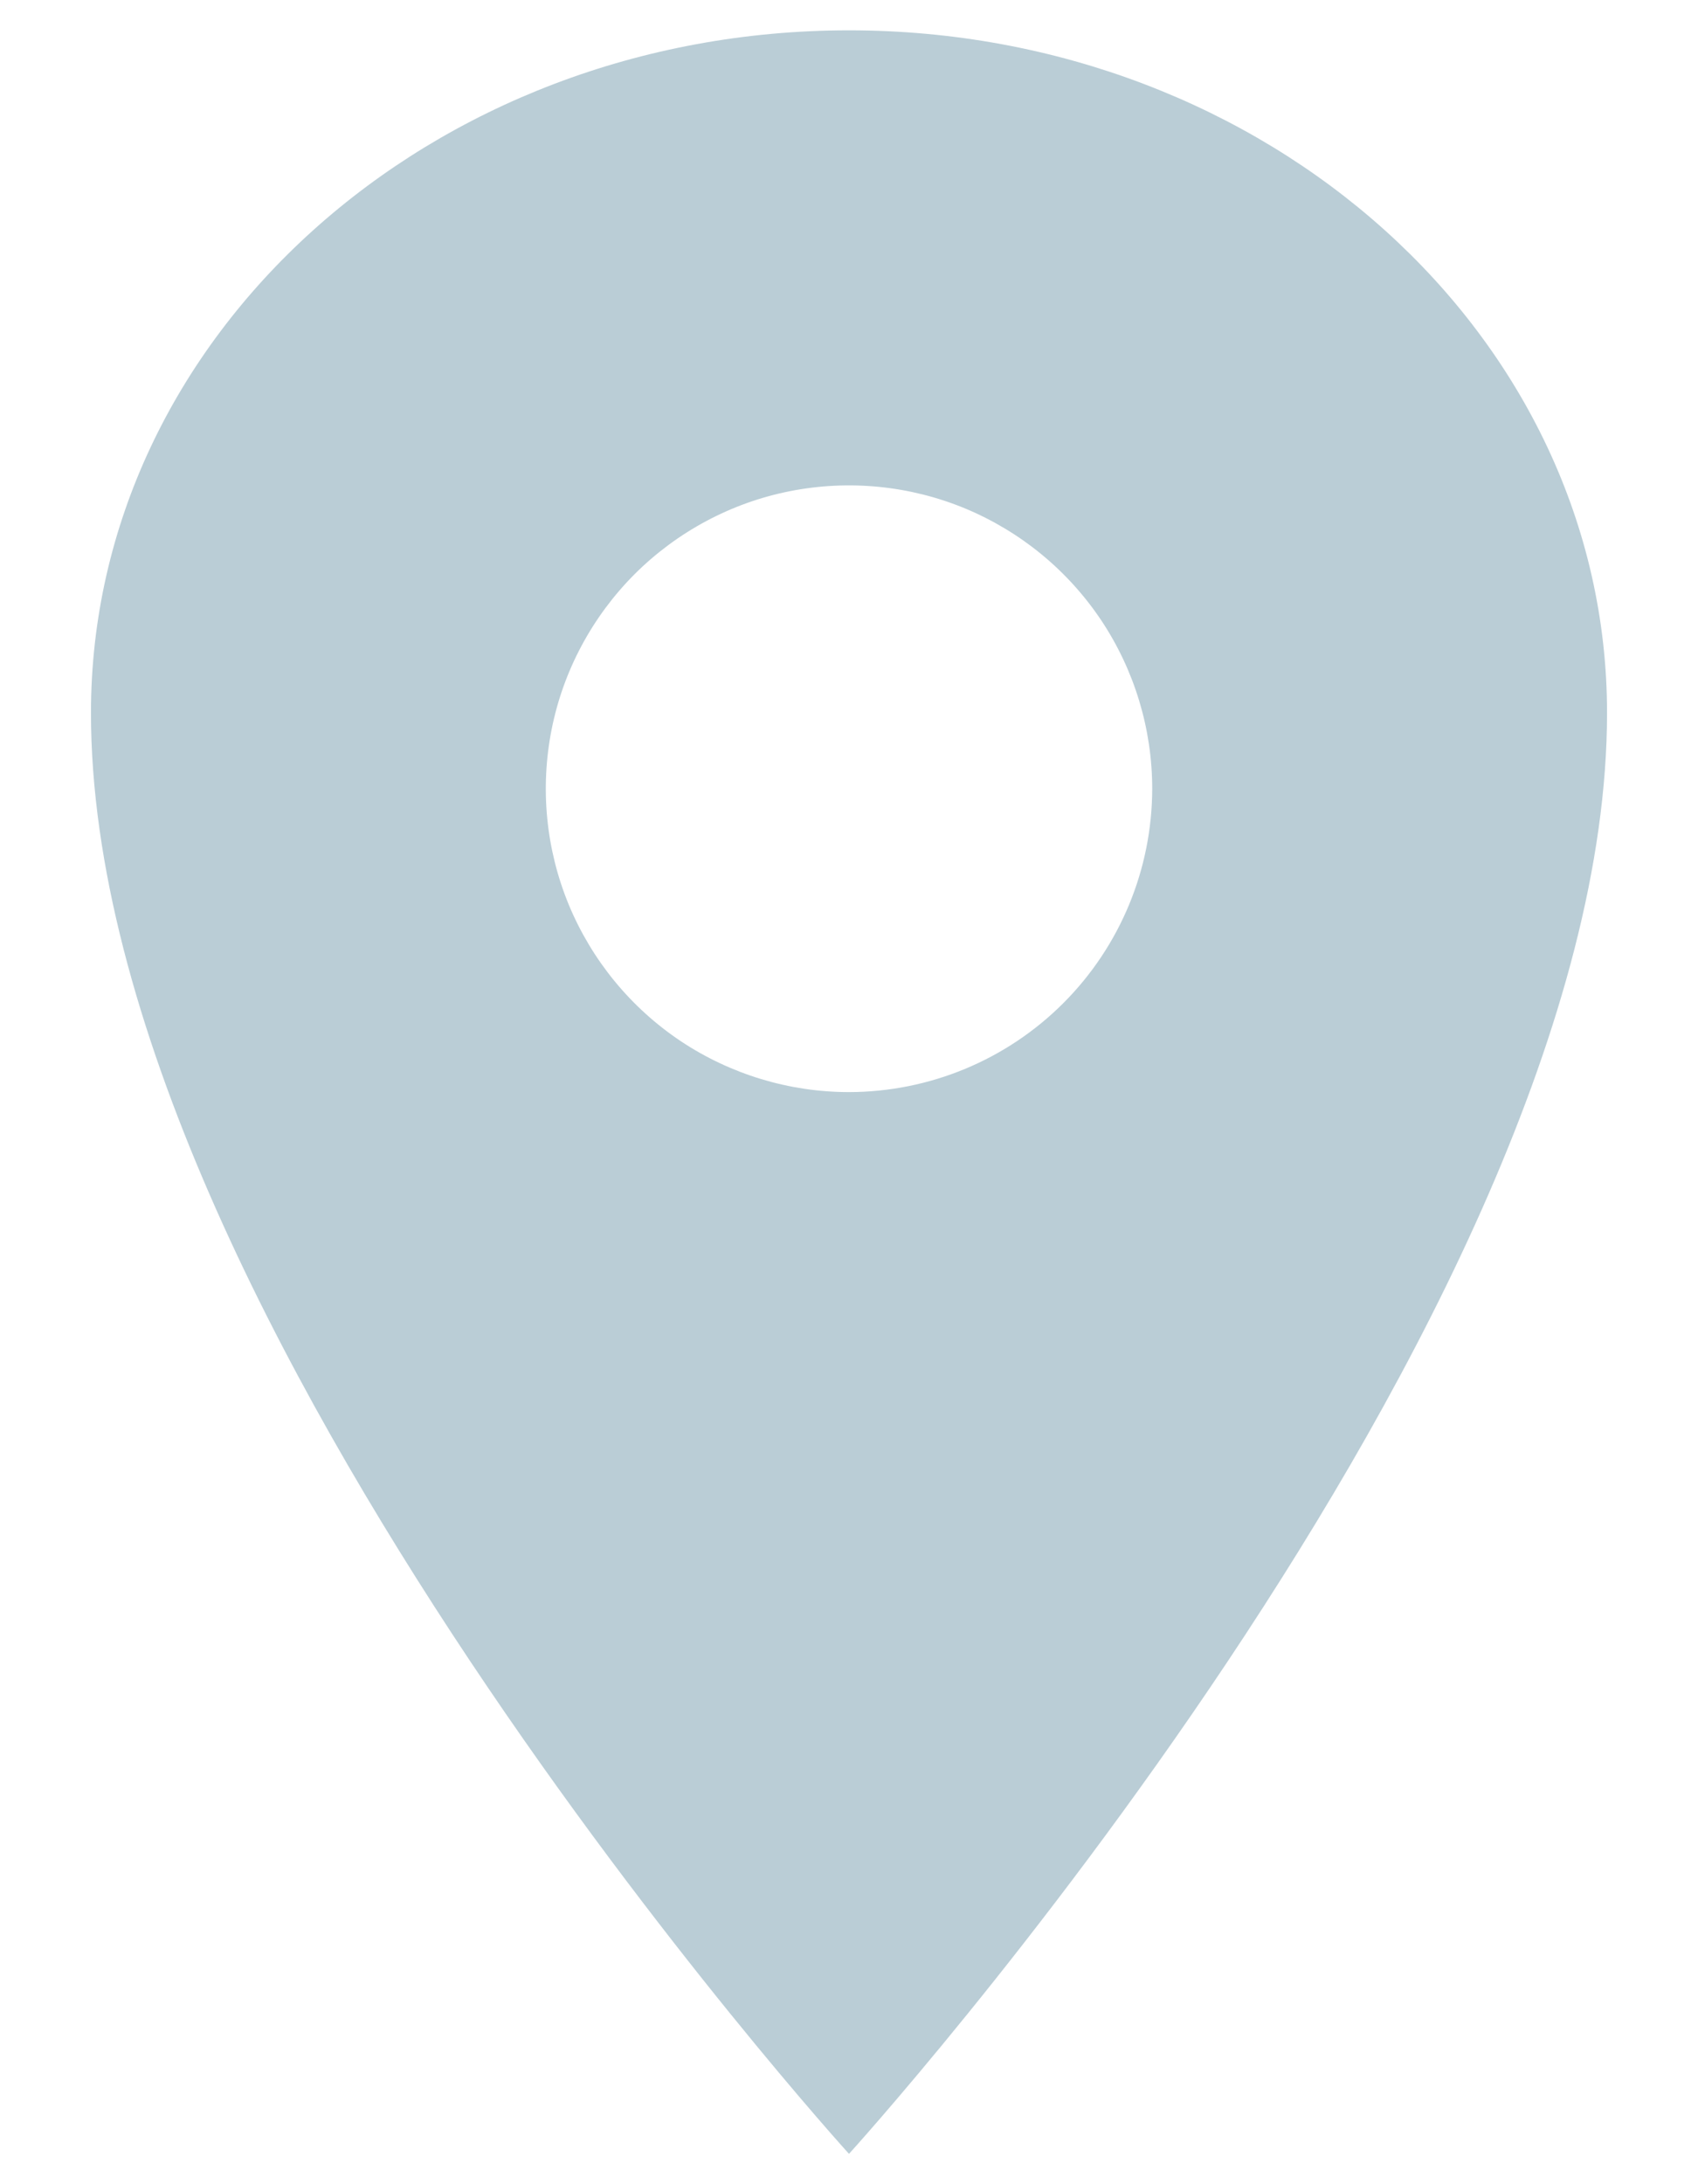<svg width="14" height="18" viewBox="0 0 14 18" fill="none" xmlns="http://www.w3.org/2000/svg">
<path d="M7 0.25C3.55 0.25 0.75 2.77 0.75 5.875C0.75 10.875 7 17.75 7 17.75C7 17.75 13.25 10.875 13.25 5.875C13.25 2.77 10.45 0.25 7 0.25ZM7 9C6.506 9 6.022 8.853 5.611 8.579C5.2 8.304 4.88 7.914 4.69 7.457C4.501 7 4.452 6.497 4.548 6.012C4.644 5.527 4.883 5.082 5.232 4.732C5.582 4.383 6.027 4.144 6.512 4.048C6.997 3.952 7.5 4.001 7.957 4.19C8.414 4.38 8.804 4.7 9.079 5.111C9.353 5.522 9.5 6.006 9.5 6.5C9.499 7.163 9.236 7.798 8.767 8.267C8.298 8.736 7.663 8.999 7 9Z" fill="#BACDD6"/>
</svg>
